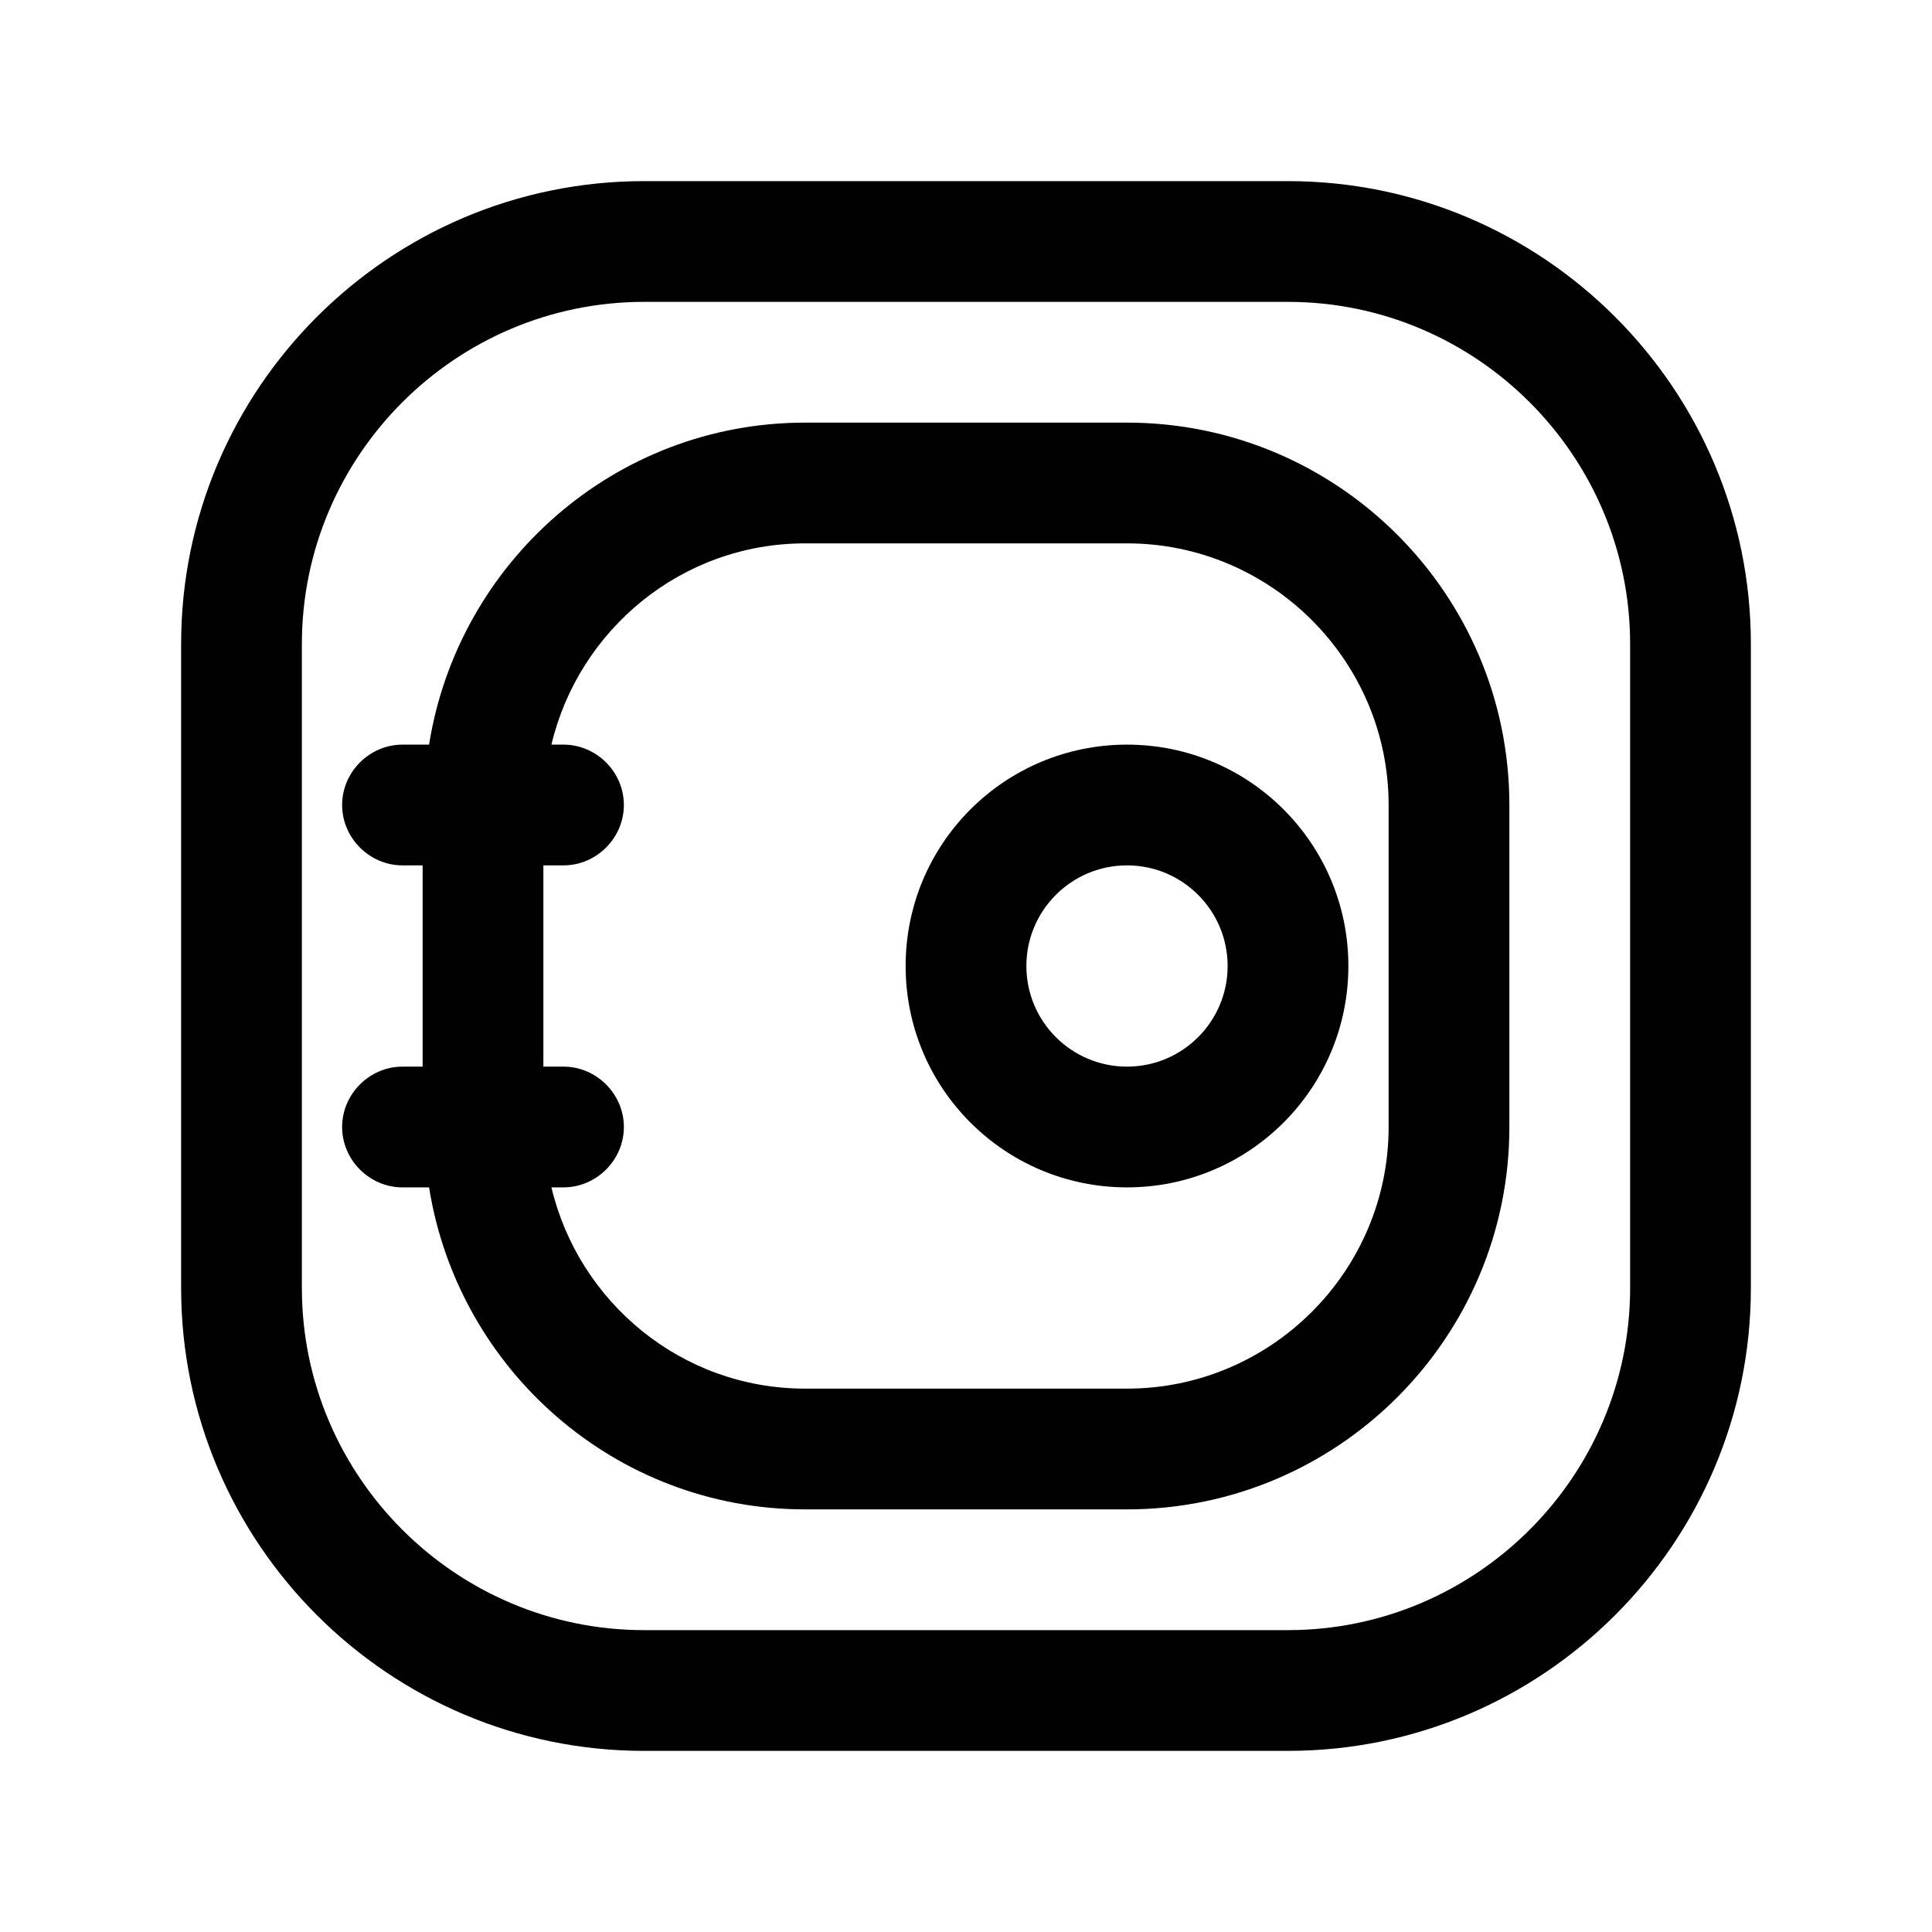 <?xml version="1.0" encoding="UTF-8"?><svg xmlns="http://www.w3.org/2000/svg" viewBox="0 0 24 24"><defs><style>.v{fill:#010101;}</style></defs><g id="a"/><g id="b"/><g id="c"/><g id="d"/><g id="e"/><g id="f"/><g id="g"/><g id="h"/><g id="i"/><g id="j"/><g id="k"/><g id="l"/><g id="m"/><g id="n"><g><path class="v" d="M16,2.25H8c-3.17,0-5.75,2.58-5.75,5.75v8c0,3.17,2.58,5.75,5.75,5.75h8c3.17,0,5.75-2.58,5.75-5.75V8c0-3.17-2.58-5.75-5.75-5.75Zm4.25,13.75c0,2.34-1.91,4.25-4.25,4.25H8c-2.34,0-4.25-1.91-4.25-4.25V8c0-2.34,1.91-4.25,4.25-4.25h8c2.34,0,4.25,1.91,4.25,4.25v8Z"/><path class="v" d="M14,5.25h-4c-2.36,0-4.31,1.74-4.67,4h-.33c-.41,0-.75,.34-.75,.75s.34,.75,.75,.75h.25v2.5h-.25c-.41,0-.75,.34-.75,.75s.34,.75,.75,.75h.33c.36,2.26,2.31,4,4.67,4h4c2.62,0,4.75-2.13,4.75-4.75v-4c0-2.62-2.13-4.75-4.75-4.75Zm3.25,8.75c0,1.79-1.46,3.25-3.25,3.25h-4c-1.53,0-2.81-1.07-3.15-2.5h.15c.41,0,.75-.34,.75-.75s-.34-.75-.75-.75h-.25v-2.5h.25c.41,0,.75-.34,.75-.75s-.34-.75-.75-.75h-.15c.34-1.43,1.62-2.5,3.15-2.5h4c1.79,0,3.25,1.46,3.25,3.25v4Z"/><path class="v" d="M14,9.25c-1.52,0-2.75,1.23-2.75,2.75s1.23,2.75,2.75,2.75,2.75-1.23,2.75-2.75-1.23-2.75-2.75-2.75Zm0,4c-.69,0-1.25-.56-1.25-1.25s.56-1.25,1.25-1.25,1.25,.56,1.25,1.25-.56,1.25-1.25,1.25Z"/></g></g><g id="o"/><g id="p"/><g id="q"/><g id="r"/><g id="s"/><g id="t"/><g id="u"/></svg>